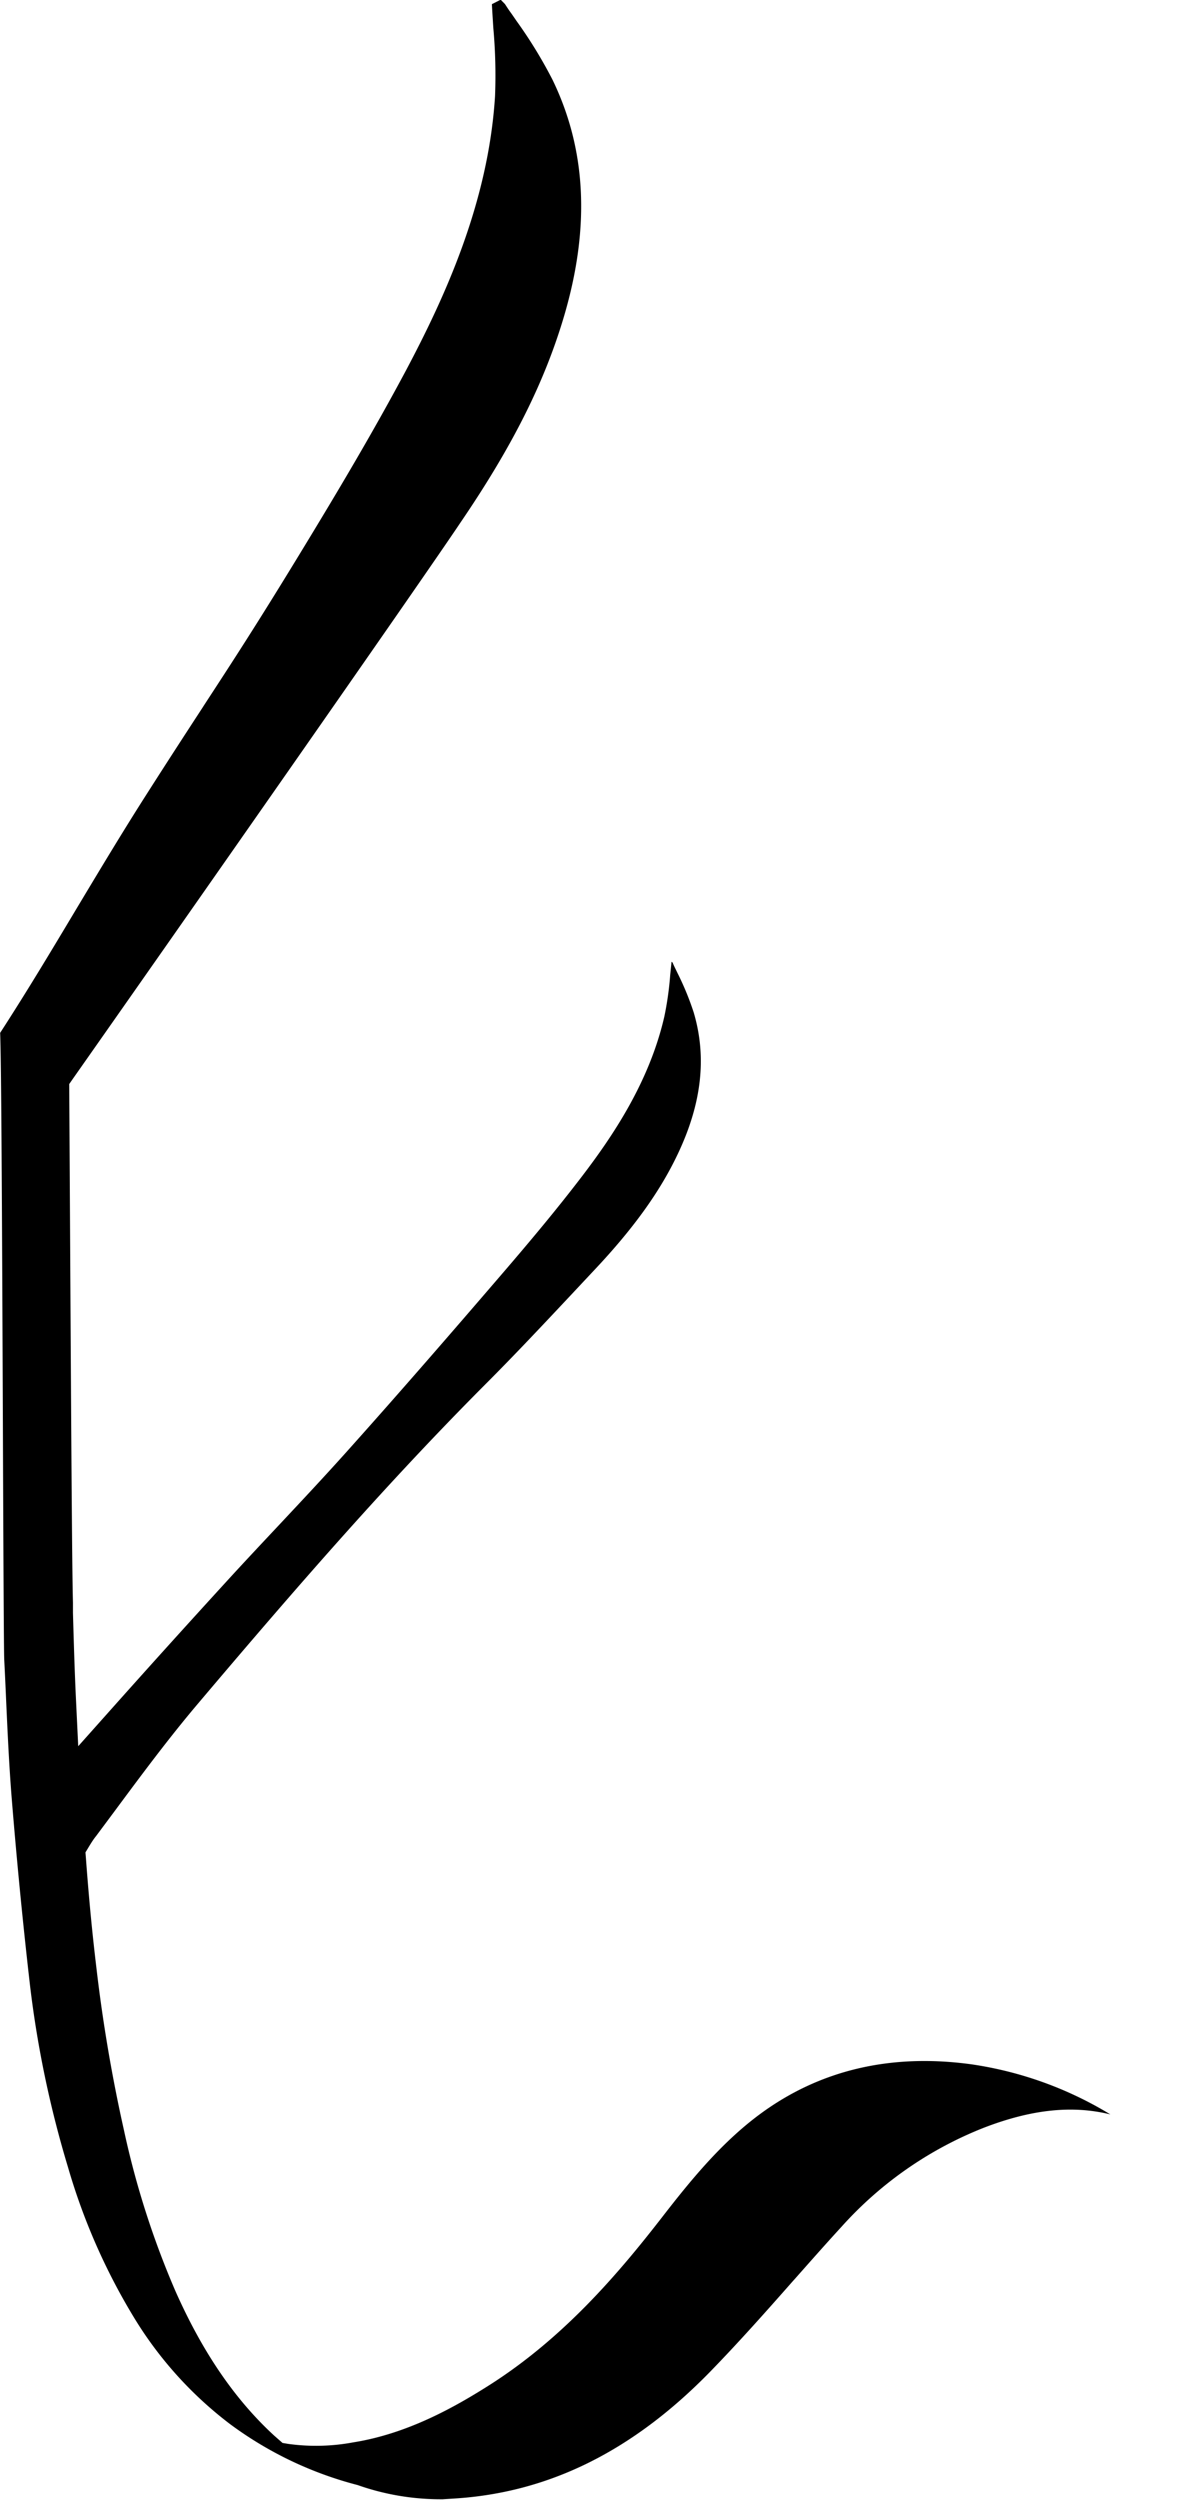<svg id="Layer_1" data-name="Layer 1" xmlns="http://www.w3.org/2000/svg" viewBox="0 0 161.12 341.37"><title>E</title><path d="M225.55,298.76c-5.26,3.92-9.43,9.06-13.26,14-6,7.73-13.47,16.49-23.64,22.94-4.74,3-11.13,6.6-18.54,7.78a27.76,27.76,0,0,1-8.89.21l-0.78-.13-1.14-1c-5.44-5-9.84-11.49-13.52-19.79a118,118,0,0,1-7-21.87A215.07,215.07,0,0,1,135,278.64c-0.53-4.42-1-9.14-1.42-14.84l-0.07-.88,0.45-.75c0.3-.49.61-1,1-1.48l2.71-3.64c3.56-4.8,7.23-9.74,11.15-14.37,14.21-16.79,26.38-30.7,39.6-43.94,3.89-3.9,7.74-8,11.45-11.95l3.14-3.35c5.36-5.68,9-10.73,11.44-15.88,3.28-6.9,4-13.23,2.17-19.37a38.78,38.78,0,0,0-2.19-5.32l-0.3-.62c-0.12-.24-0.21-0.43-0.37-0.8l-0.1-.13-0.06,0c-0.06.6-.12,1.18-0.18,1.76a43.5,43.5,0,0,1-.8,5.69c-2.06,9-7.11,16.4-11.27,21.85-3.51,4.59-7.2,9-11.65,14.16-5.54,6.44-12.88,14.93-20.47,23.4-3.12,3.48-6.31,6.88-9.51,10.29-2.4,2.56-4.81,5.12-7.17,7.71q-7.84,8.57-15.57,17.24l-4.46,5-0.32-6.67c-0.18-3.84-.29-7.69-0.4-11.54l0-1.4c-0.13-4.61-.25-25.4-0.39-50.07L131.29,158l0.5-.72c13-18.49,47.51-67.79,53-76C192,70.7,196.36,61.91,199,52.85c3.48-12,2.93-22.52-1.67-32a63,63,0,0,0-4.9-8l-0.69-1c-0.28-.38-0.48-0.67-0.9-1.32l-0.59-.6-1.2.61c0.06,1.11.13,2.2,0.2,3.29a72.25,72.25,0,0,1,.23,9.28c-0.92,14.69-7,27.68-12.13,37.37-4.42,8.28-9.11,16.2-14.81,25.54-5.57,9.13-8.93,14.29-12.83,20.26l-0.21.33c-2.23,3.42-4.68,7.18-7.85,12.15s-6.27,10.14-9.19,15c-3.4,5.68-6.83,11.42-10.61,17.25,0.15,3.54.25,21.76,0.38,55,0.06,15.17.12,29.49,0.18,30.6q0.14,2.79.26,5.58c0.2,4.46.41,8.95,0.76,13.34,0.71,8.75,1.55,17.28,2.48,25.37a144.34,144.34,0,0,0,5.21,25,85,85,0,0,0,9,20.5,52.44,52.44,0,0,0,13.18,14.61,50.53,50.53,0,0,0,17.4,8.3,34.13,34.13,0,0,0,11.2,1.94H182l0.34,0,1.59-.1c12.94-.81,24.4-6.49,35-17.37,3.89-4,7.65-8.23,11.28-12.35l0.2-.22c2.13-2.4,4.25-4.81,6.42-7.17a51.47,51.47,0,0,1,19.42-13.51c6.5-2.51,12.1-3.12,17.32-1.83a50.51,50.51,0,0,0-18.9-6.83C243.6,290.33,233.8,292.62,225.55,298.76Z" transform="translate(-121.83 -9.97)"/><circle cx="161.12" cy="293.13"/></svg>